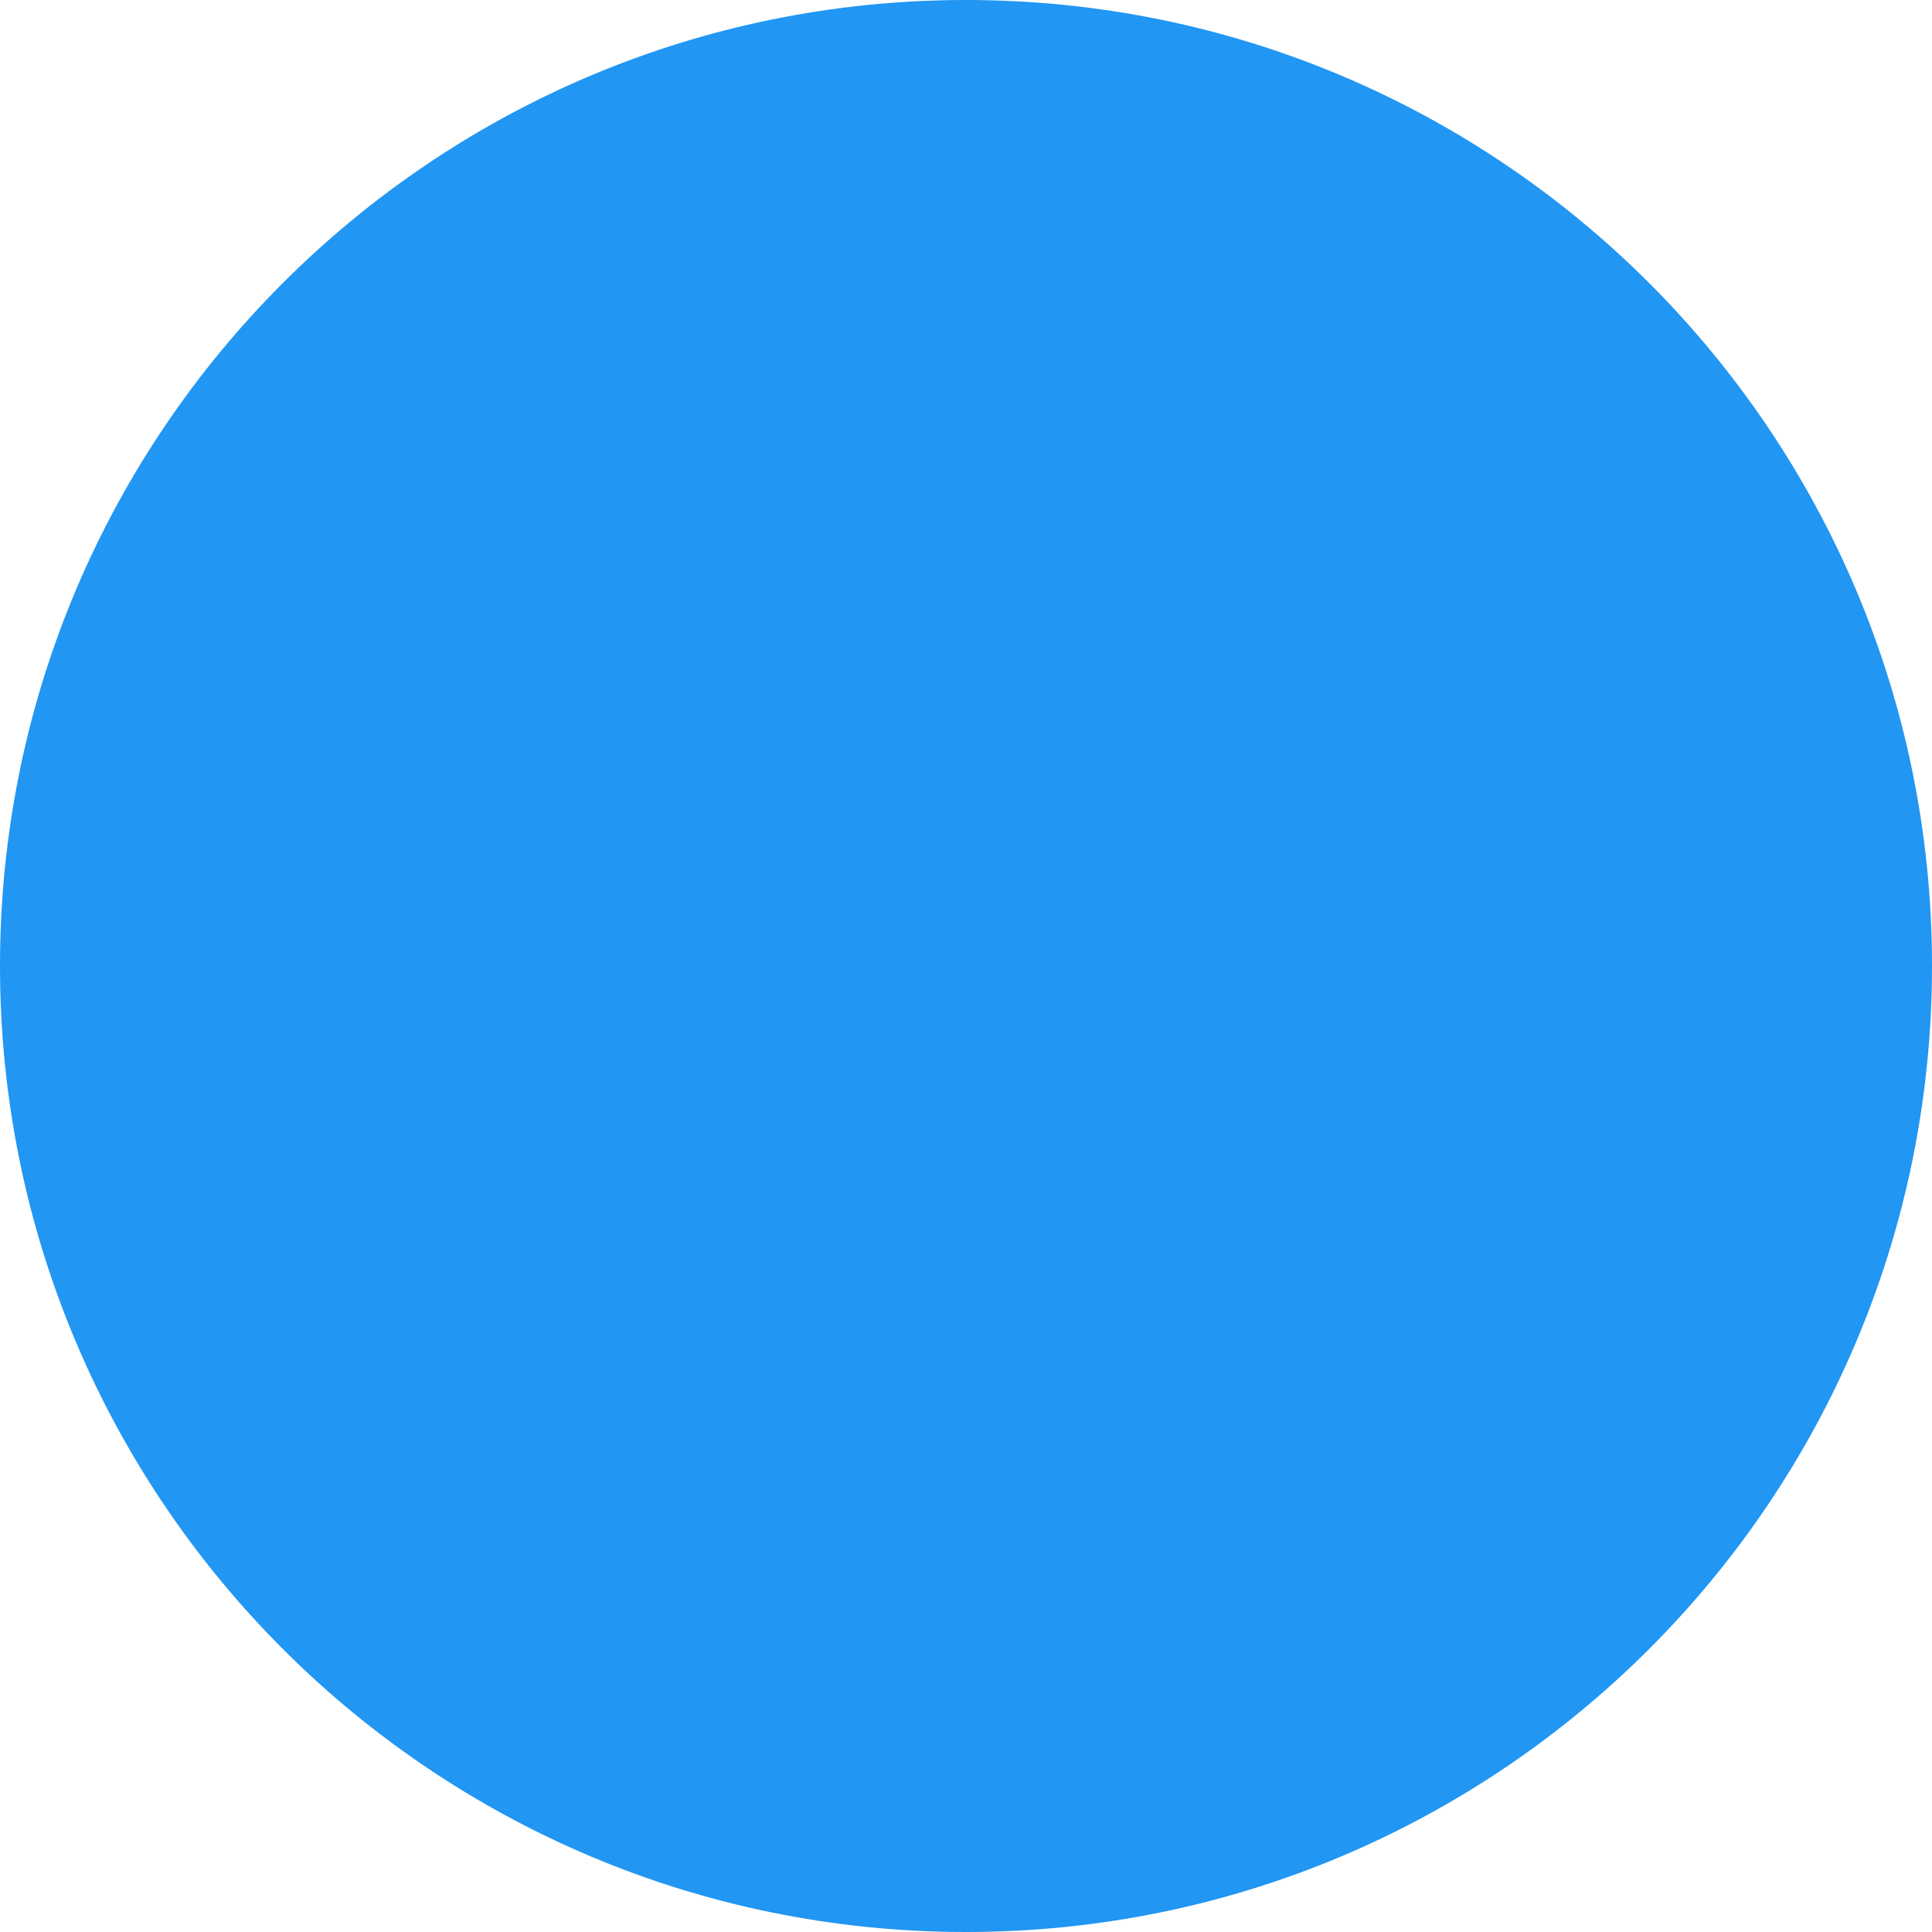 <svg xmlns="http://www.w3.org/2000/svg" xmlns:xlink="http://www.w3.org/1999/xlink" width="200" zoomAndPan="magnify" viewBox="0 0 150 150" height="200" preserveAspectRatio="xMidYMid meet" version="1.2"><defs><clipPath id="cae79bf914"><path d="M 75 0 C 33.578 0 0 33.578 0 75 C 0 116.422 33.578 150 75 150 C 116.422 150 150 116.422 150 75 C 150 33.578 116.422 0 75 0 Z M 75 0 "/></clipPath></defs><g id="28c25cbb80"><g clip-rule="nonzero" clip-path="url(#cae79bf914)"><rect x="0" width="150" y="0" height="150" style="fill:#2196f3;fill-opacity:1;stroke:none;"/></g></g></svg>